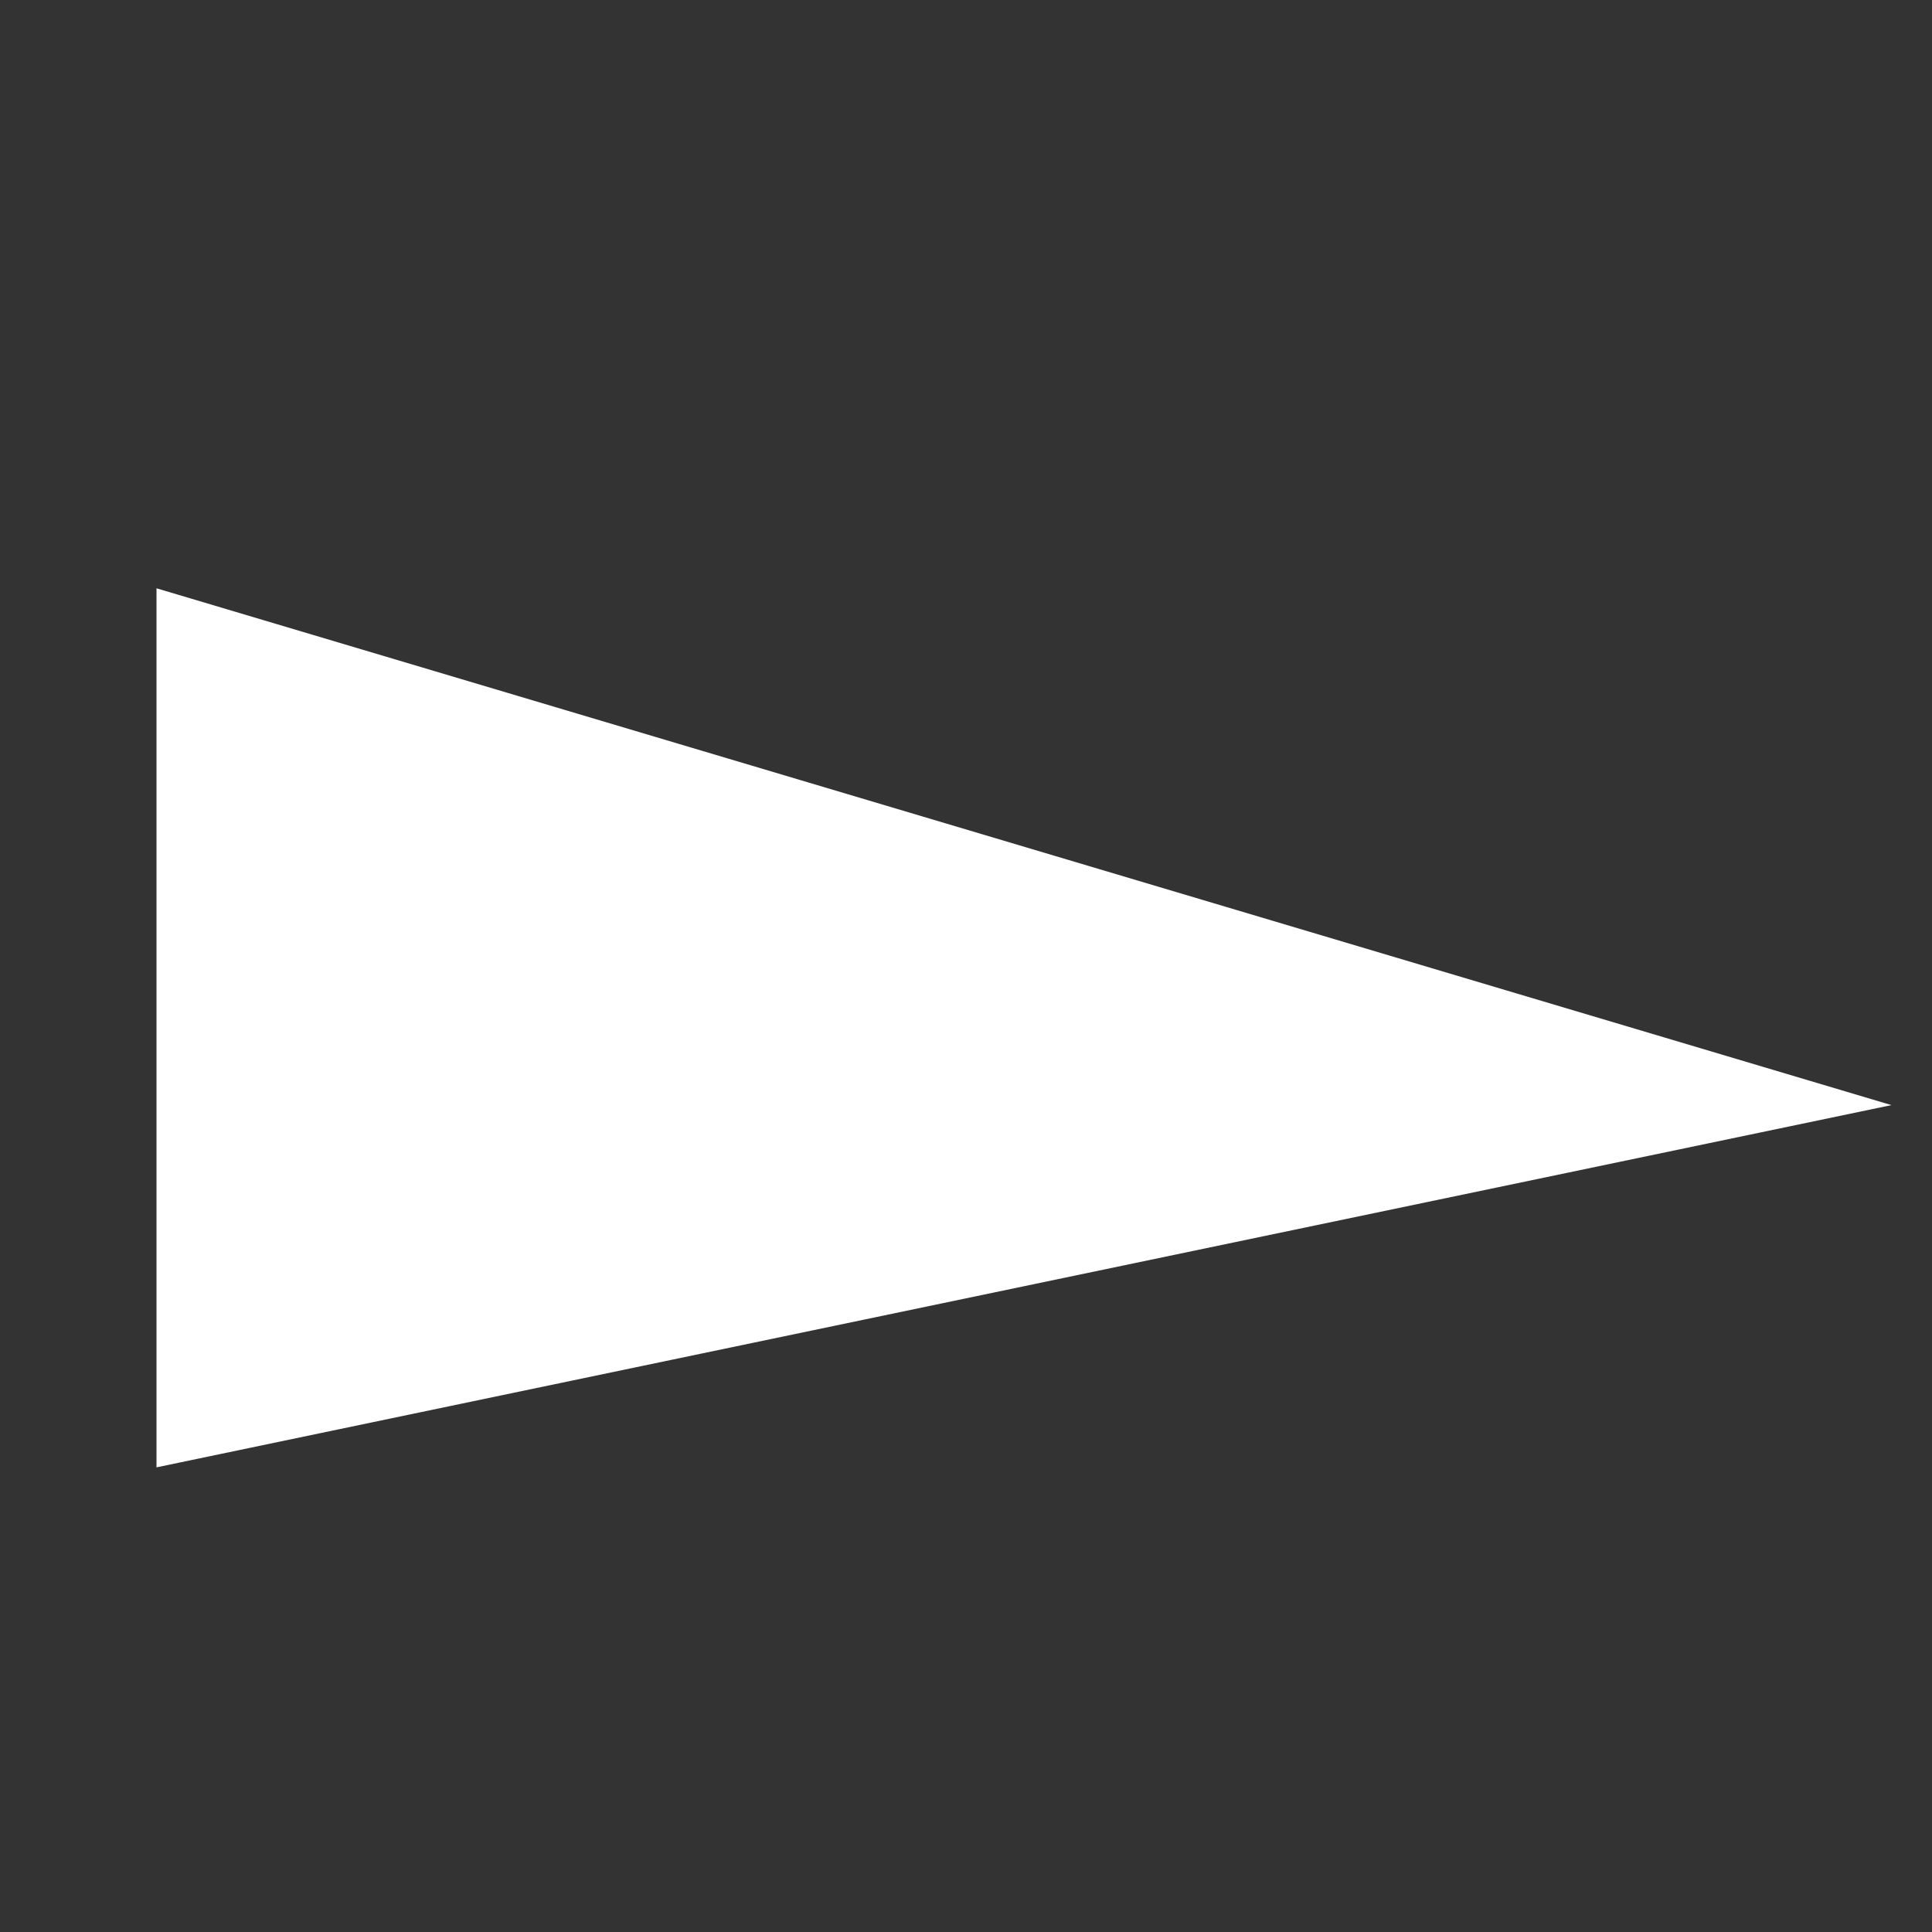 <svg width="2" height="2" viewBox="0 0 2 2" fill="none" xmlns="http://www.w3.org/2000/svg">
<rect x="0" y="0" width="2" height="2" fill="#333333" stroke="none"/>
<path d="M1.958 1.144L0.162 0.609V1.519L1.958 1.144Z" fill="white"/>
</svg>
